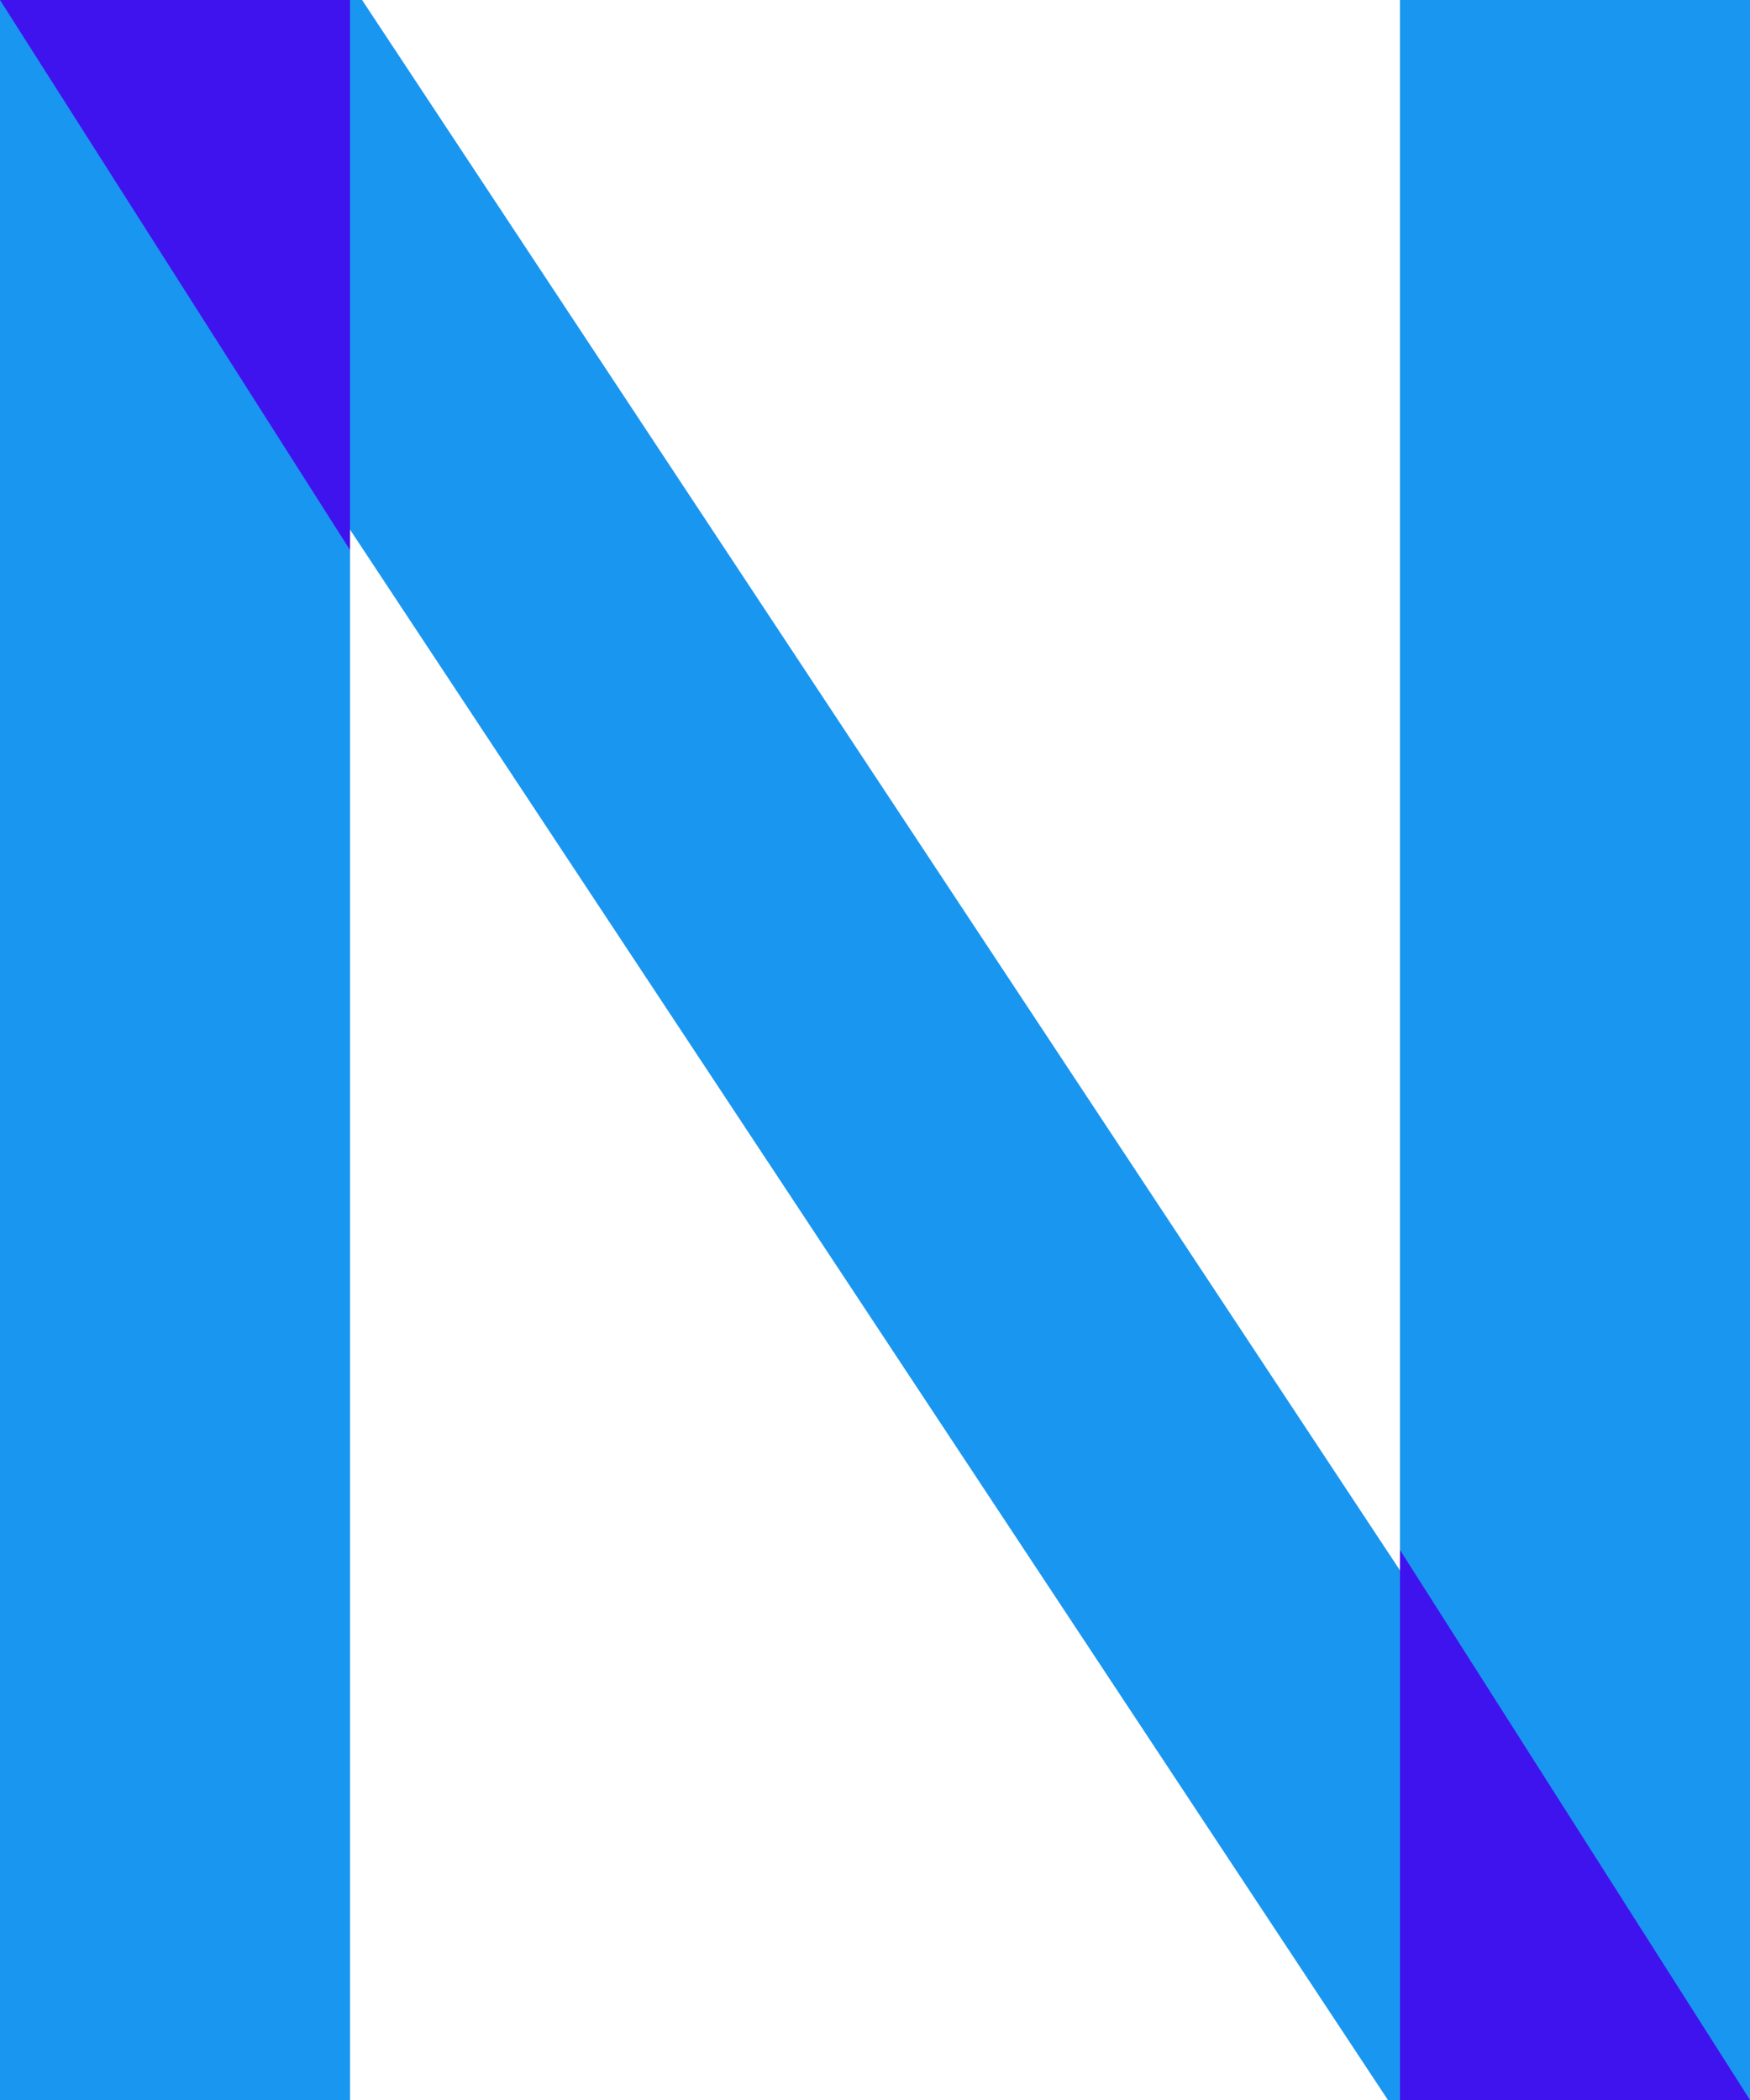 <svg width="70" height="84" viewBox="0 0 70 84" fill="none" xmlns="http://www.w3.org/2000/svg">
<rect width="14" height="84" fill="#1996F0"/>
<rect x="56" width="14" height="84" fill="#1996F0"/>
<path d="M14.483 0L70 84H55.517L0 0H14.483Z" fill="#1996F0"/>
<path d="M14 0V22L0 0H14Z" fill="#3F13EE"/>
<path d="M56 62L70 84H56V62Z" fill="#3F13EE"/>
</svg>
